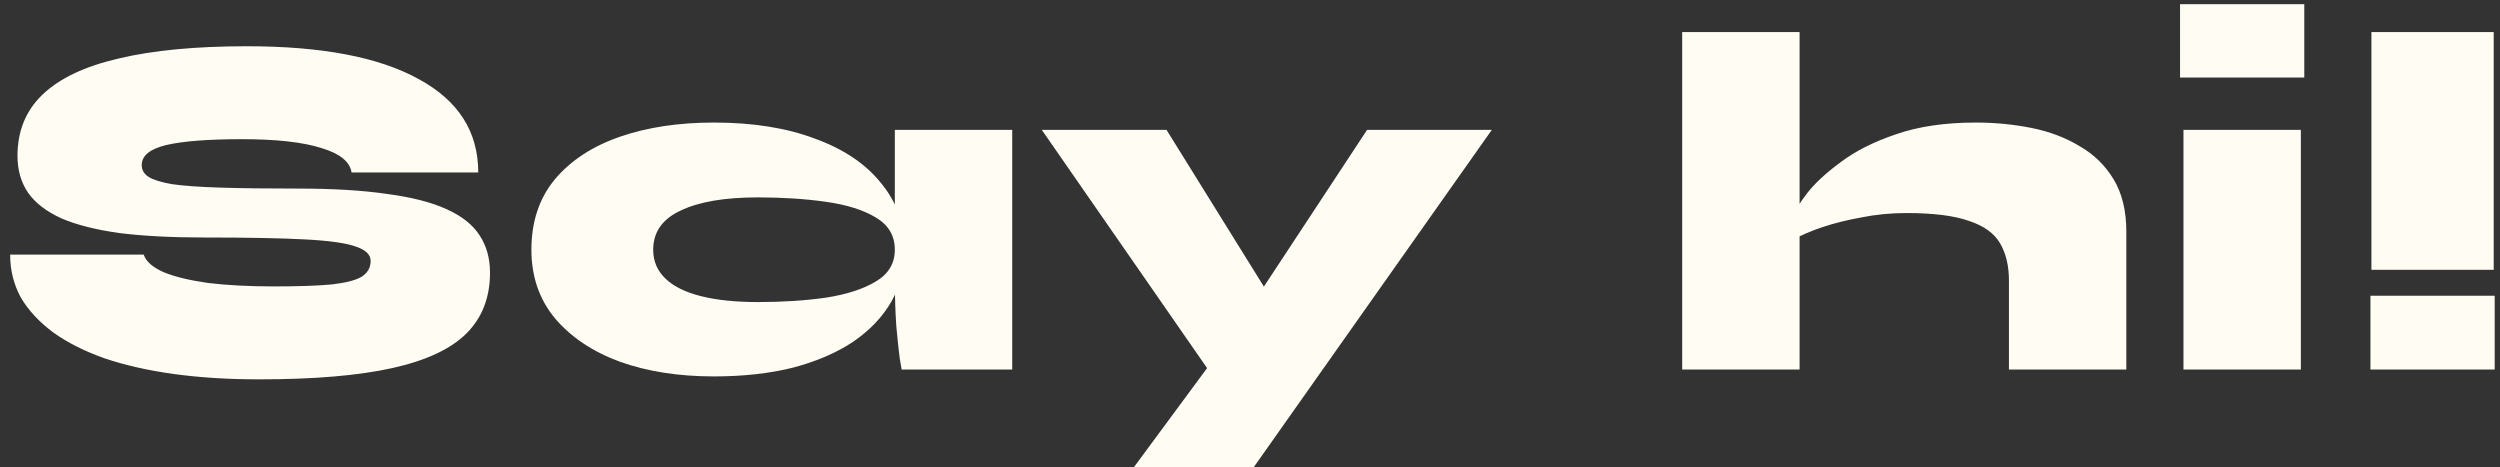 <svg width="230" height="43" viewBox="0 0 230 43" fill="none" xmlns="http://www.w3.org/2000/svg">
<rect x="0" y="0" width="230" height="43" fill="#333333" stroke="none"/>
<path d="M0.934 23.425H13.22C13.43 24.055 14.044 24.595 15.065 25.045C16.084 25.465 17.45 25.795 19.16 26.035C20.899 26.245 22.91 26.35 25.189 26.35C27.439 26.35 29.209 26.29 30.5 26.17C31.82 26.02 32.749 25.78 33.289 25.45C33.83 25.09 34.099 24.61 34.099 24.01C34.099 23.44 33.664 23.005 32.794 22.705C31.924 22.375 30.38 22.15 28.16 22.03C25.939 21.91 22.82 21.85 18.799 21.85C15.8 21.85 13.204 21.715 11.014 21.445C8.854 21.145 7.069 20.695 5.659 20.095C4.279 19.465 3.259 18.685 2.599 17.755C1.939 16.795 1.609 15.655 1.609 14.335C1.609 12.055 2.374 10.18 3.904 8.71C5.464 7.21 7.804 6.1 10.925 5.38C14.075 4.63 18.005 4.255 22.715 4.255C29.614 4.255 34.88 5.26 38.51 7.27C42.169 9.25 43.999 12.115 43.999 15.865H32.344C32.194 14.875 31.265 14.125 29.555 13.615C27.845 13.075 25.415 12.805 22.265 12.805C19.145 12.805 16.82 12.985 15.29 13.345C13.79 13.705 13.04 14.32 13.04 15.19C13.04 15.64 13.249 16 13.669 16.27C14.089 16.54 14.809 16.765 15.829 16.945C16.88 17.095 18.349 17.2 20.239 17.26C22.13 17.32 24.529 17.35 27.439 17.35C30.649 17.35 33.38 17.515 35.63 17.845C37.88 18.145 39.694 18.61 41.075 19.24C42.484 19.87 43.505 20.68 44.135 21.67C44.764 22.63 45.08 23.77 45.08 25.09C45.08 27.37 44.359 29.23 42.919 30.67C41.48 32.11 39.2 33.175 36.08 33.865C32.959 34.555 28.88 34.9 23.84 34.9C20.989 34.9 18.364 34.735 15.964 34.405C13.595 34.075 11.479 33.595 9.619 32.965C7.759 32.305 6.184 31.51 4.894 30.58C3.604 29.62 2.614 28.555 1.924 27.385C1.264 26.185 0.934 24.865 0.934 23.425ZM65.674 34.63C62.434 34.63 59.554 34.18 57.034 33.28C54.514 32.35 52.519 31.015 51.049 29.275C49.609 27.535 48.889 25.435 48.889 22.975C48.889 20.395 49.609 18.235 51.049 16.495C52.519 14.755 54.514 13.45 57.034 12.58C59.554 11.71 62.434 11.275 65.674 11.275C69.274 11.275 72.379 11.77 74.989 12.76C77.629 13.72 79.654 15.085 81.064 16.855C82.504 18.595 83.224 20.635 83.224 22.975C83.224 24.715 82.819 26.305 82.009 27.745C81.199 29.155 80.029 30.385 78.499 31.435C76.969 32.455 75.124 33.25 72.964 33.82C70.804 34.36 68.374 34.63 65.674 34.63ZM69.724 27.79C72.004 27.79 74.089 27.655 75.979 27.385C77.899 27.085 79.429 26.59 80.569 25.9C81.739 25.21 82.324 24.235 82.324 22.975C82.324 21.685 81.739 20.695 80.569 20.005C79.429 19.315 77.899 18.835 75.979 18.565C74.089 18.295 72.004 18.16 69.724 18.16C66.664 18.16 64.294 18.565 62.614 19.375C60.934 20.155 60.094 21.355 60.094 22.975C60.094 24.025 60.469 24.91 61.219 25.63C61.969 26.35 63.064 26.89 64.504 27.25C65.944 27.61 67.684 27.79 69.724 27.79ZM82.324 11.95H93.124V34H82.954C82.954 34 82.894 33.655 82.774 32.965C82.684 32.275 82.579 31.285 82.459 29.995C82.369 28.705 82.324 27.19 82.324 25.45V11.95ZM95.846 11.95H107.321L120.461 33.1L111.146 34L95.846 11.95ZM137.246 11.95L115.331 43H104.306L113.711 30.265L125.771 11.95H137.246ZM184.822 34V25.81C184.822 24.46 184.552 23.32 184.012 22.39C183.472 21.46 182.512 20.77 181.132 20.32C179.782 19.84 177.862 19.6 175.372 19.6C173.962 19.6 172.582 19.735 171.232 20.005C169.912 20.245 168.712 20.545 167.632 20.905C166.582 21.265 165.742 21.625 165.112 21.985L165.022 19.825C165.142 19.375 165.547 18.7 166.237 17.8C166.957 16.87 167.992 15.91 169.342 14.92C170.692 13.9 172.387 13.045 174.427 12.355C176.497 11.635 178.942 11.275 181.762 11.275C183.532 11.275 185.242 11.44 186.892 11.77C188.542 12.1 190.012 12.655 191.302 13.435C192.622 14.185 193.672 15.205 194.452 16.495C195.232 17.785 195.622 19.39 195.622 21.31V34H184.822ZM154.762 34V2.95H165.562V34H154.762ZM211.994 0.385V7.135H200.564V0.385H211.994ZM200.879 11.95H211.679V34H200.879V11.95ZM218.171 2.95H229.421V24.82H218.171V2.95ZM229.511 27.205V34H218.081V27.205H229.511Z" fill="#FFFCF3"/>
</svg>
